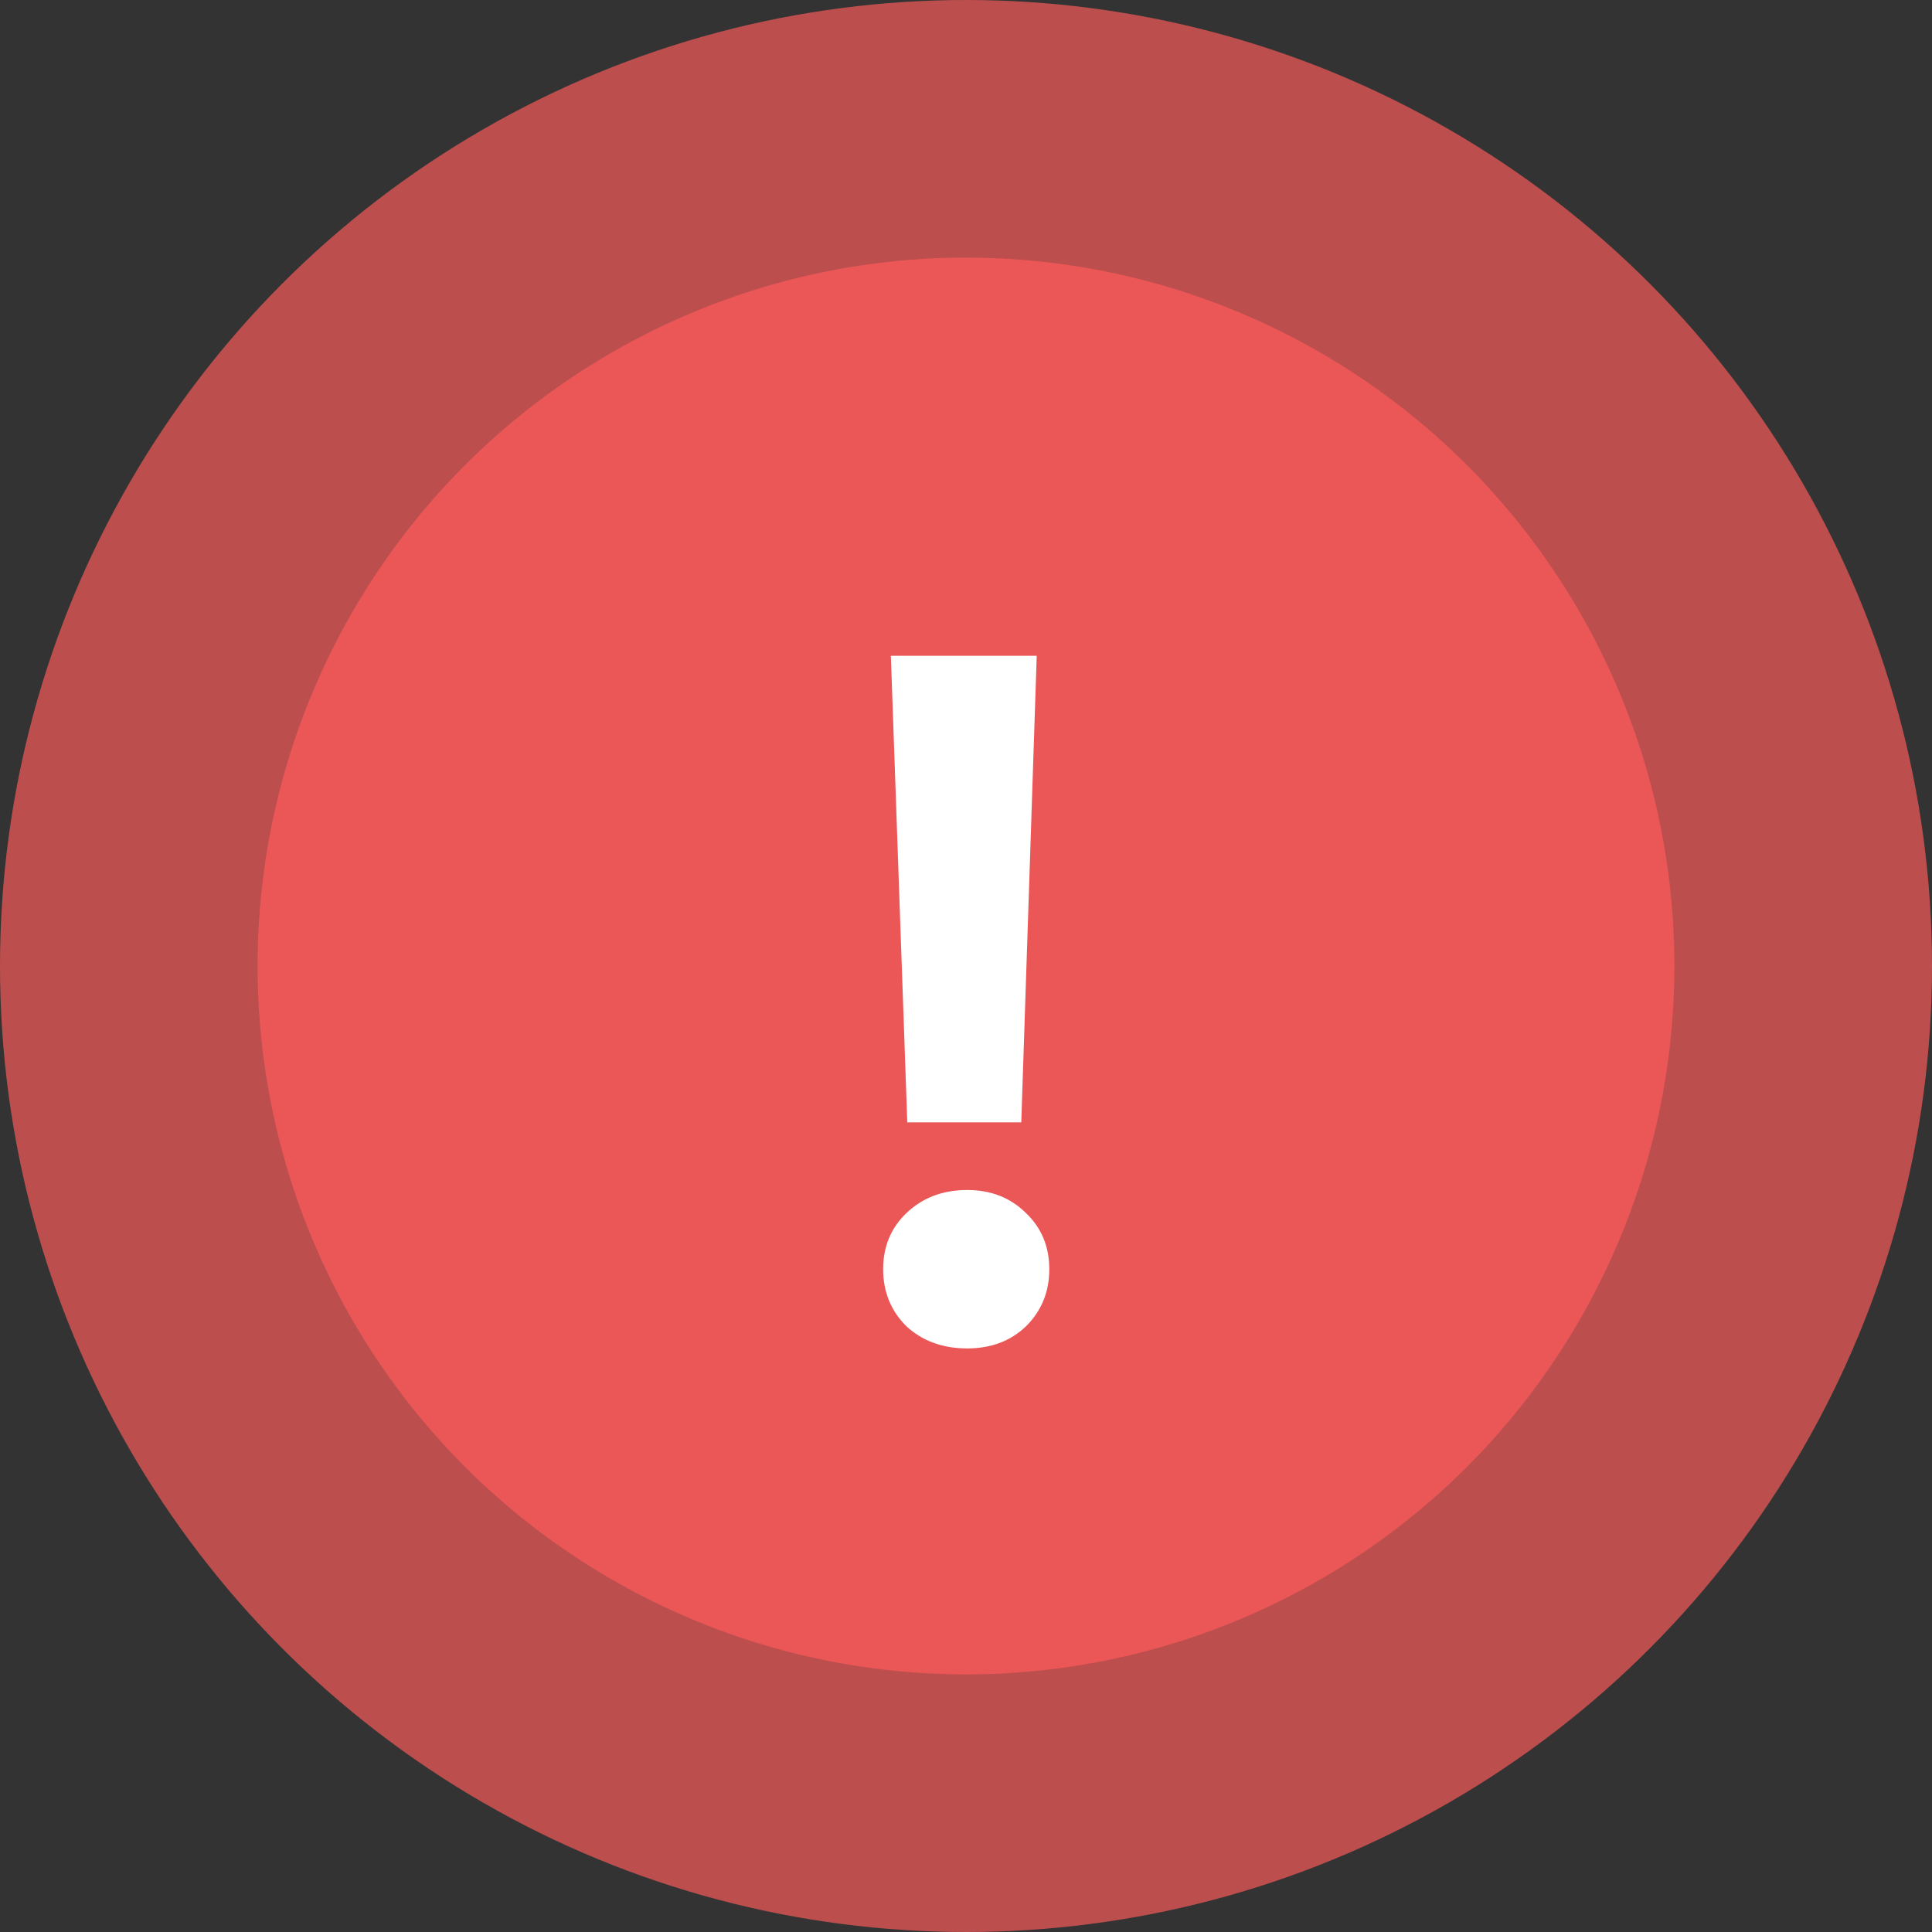 <svg viewBox="0 0 36 36" fill="none" xmlns="http://www.w3.org/2000/svg">
<rect x="0" y="0" width="36" height="36" fill="#333333" stroke="none"/>
<circle opacity="0.75" cx="18" cy="18" r="18" fill="#EB5757"/>
<circle cx="18" cy="18" r="13.2" fill="#EB5757"/>
<path d="M19.318 12.22L19.03 20.914H16.906L16.6 12.22H19.318ZM18.022 25.126C17.566 25.126 17.188 24.988 16.888 24.712C16.6 24.424 16.456 24.07 16.456 23.65C16.456 23.23 16.6 22.882 16.888 22.606C17.188 22.318 17.566 22.174 18.022 22.174C18.466 22.174 18.832 22.318 19.12 22.606C19.408 22.882 19.552 23.23 19.552 23.65C19.552 24.07 19.408 24.424 19.12 24.712C18.832 24.988 18.466 25.126 18.022 25.126Z" fill="white"/>
</svg>

